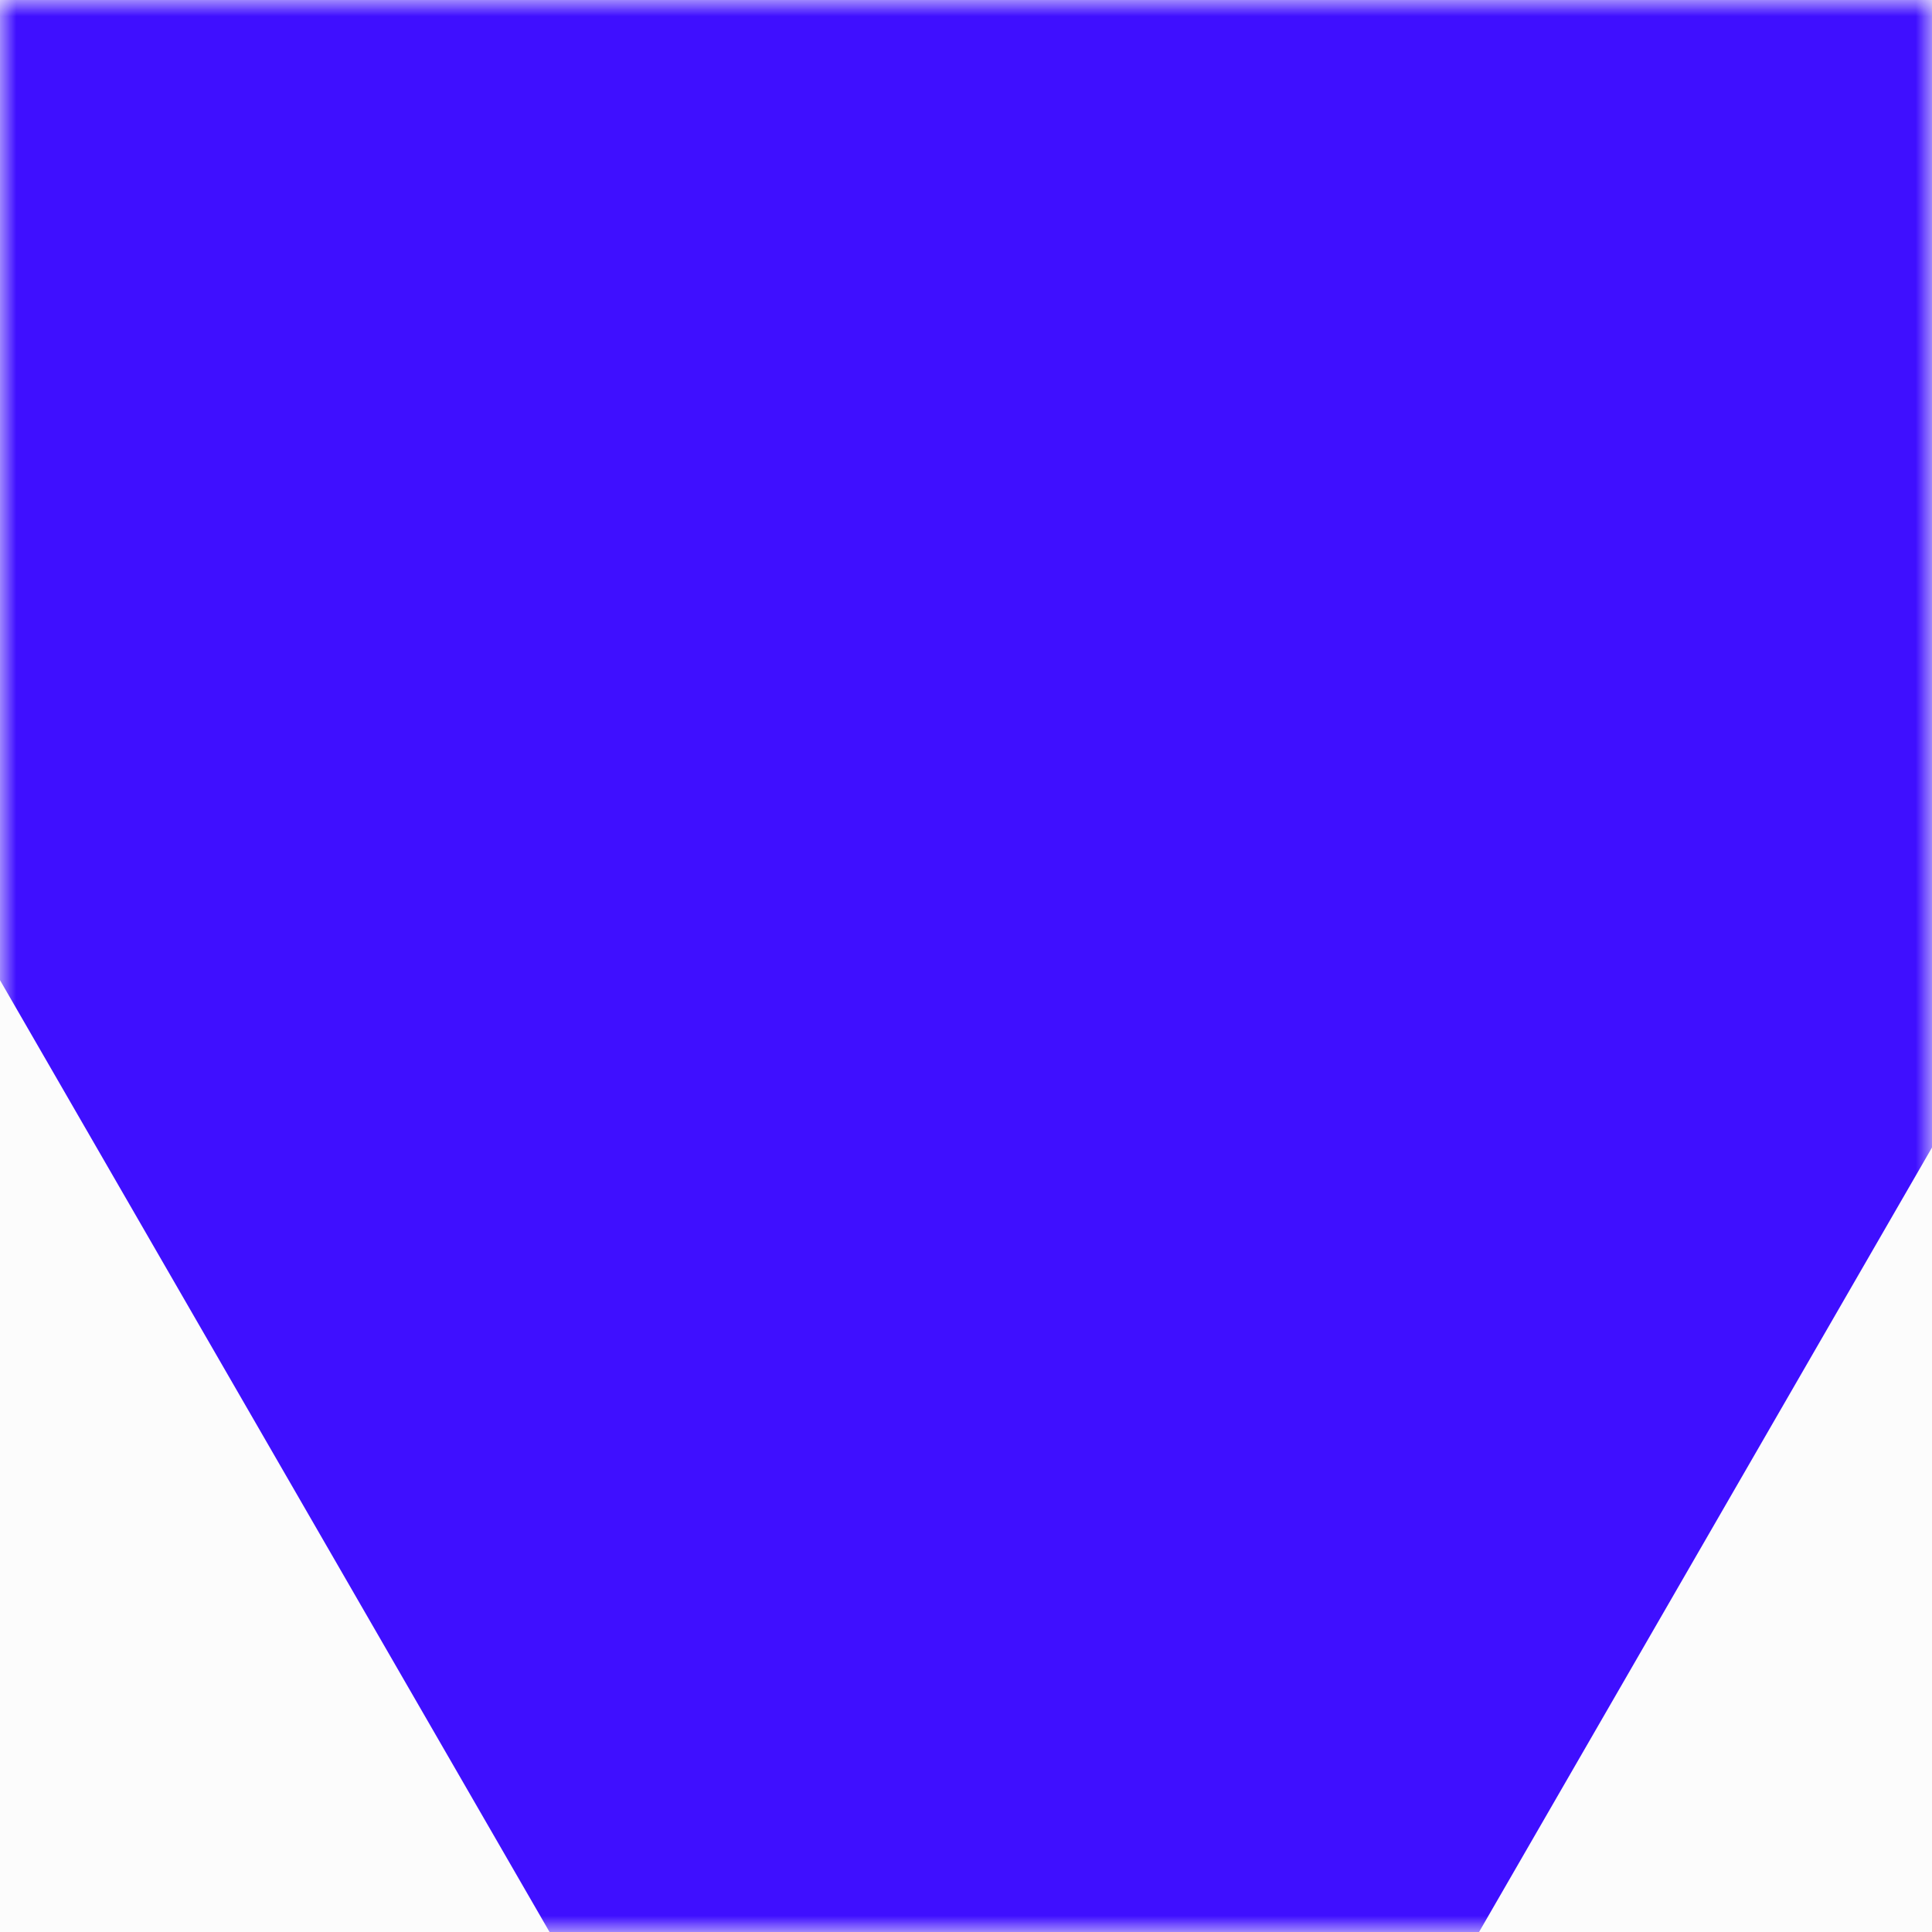 <svg width="60" height="60" viewBox="0 0 60 60" fill="none" xmlns="http://www.w3.org/2000/svg">
<rect x="0" y="0" width="60" height="60" fill="#808080" stroke="none"/>
<rect x="60" y="60" width="60" height="60" transform="rotate(-180 60 60)" fill="#FCFCFC"/>
<mask id="mask0_348_747" style="mask-type:alpha" maskUnits="userSpaceOnUse" x="0" y="0" width="60" height="60">
<rect x="60" y="60" width="60" height="60" transform="rotate(-180 60 60)" fill="#FCFCFC"/>
</mask>
<g mask="url(#mask0_348_747)">
<path d="M31.5 85L-44.277 -46.25L107.277 -46.25L31.5 85Z" fill="#3F0FFF"/>
<rect x="60" y="60" width="60" height="60" transform="rotate(-180 60 60)" fill="#FCFCFC"/>
</g>
<mask id="mask1_348_747" style="mask-type:alpha" maskUnits="userSpaceOnUse" x="0" y="0" width="60" height="60">
<rect x="60" y="60" width="60" height="60" transform="rotate(-180 60 60)" fill="#FCFCFC"/>
</mask>
<g mask="url(#mask1_348_747)">
<path d="M31.5 85L-44.277 -46.25L107.277 -46.25L31.5 85Z" fill="#3F0FFF"/>
</g>
</svg>
